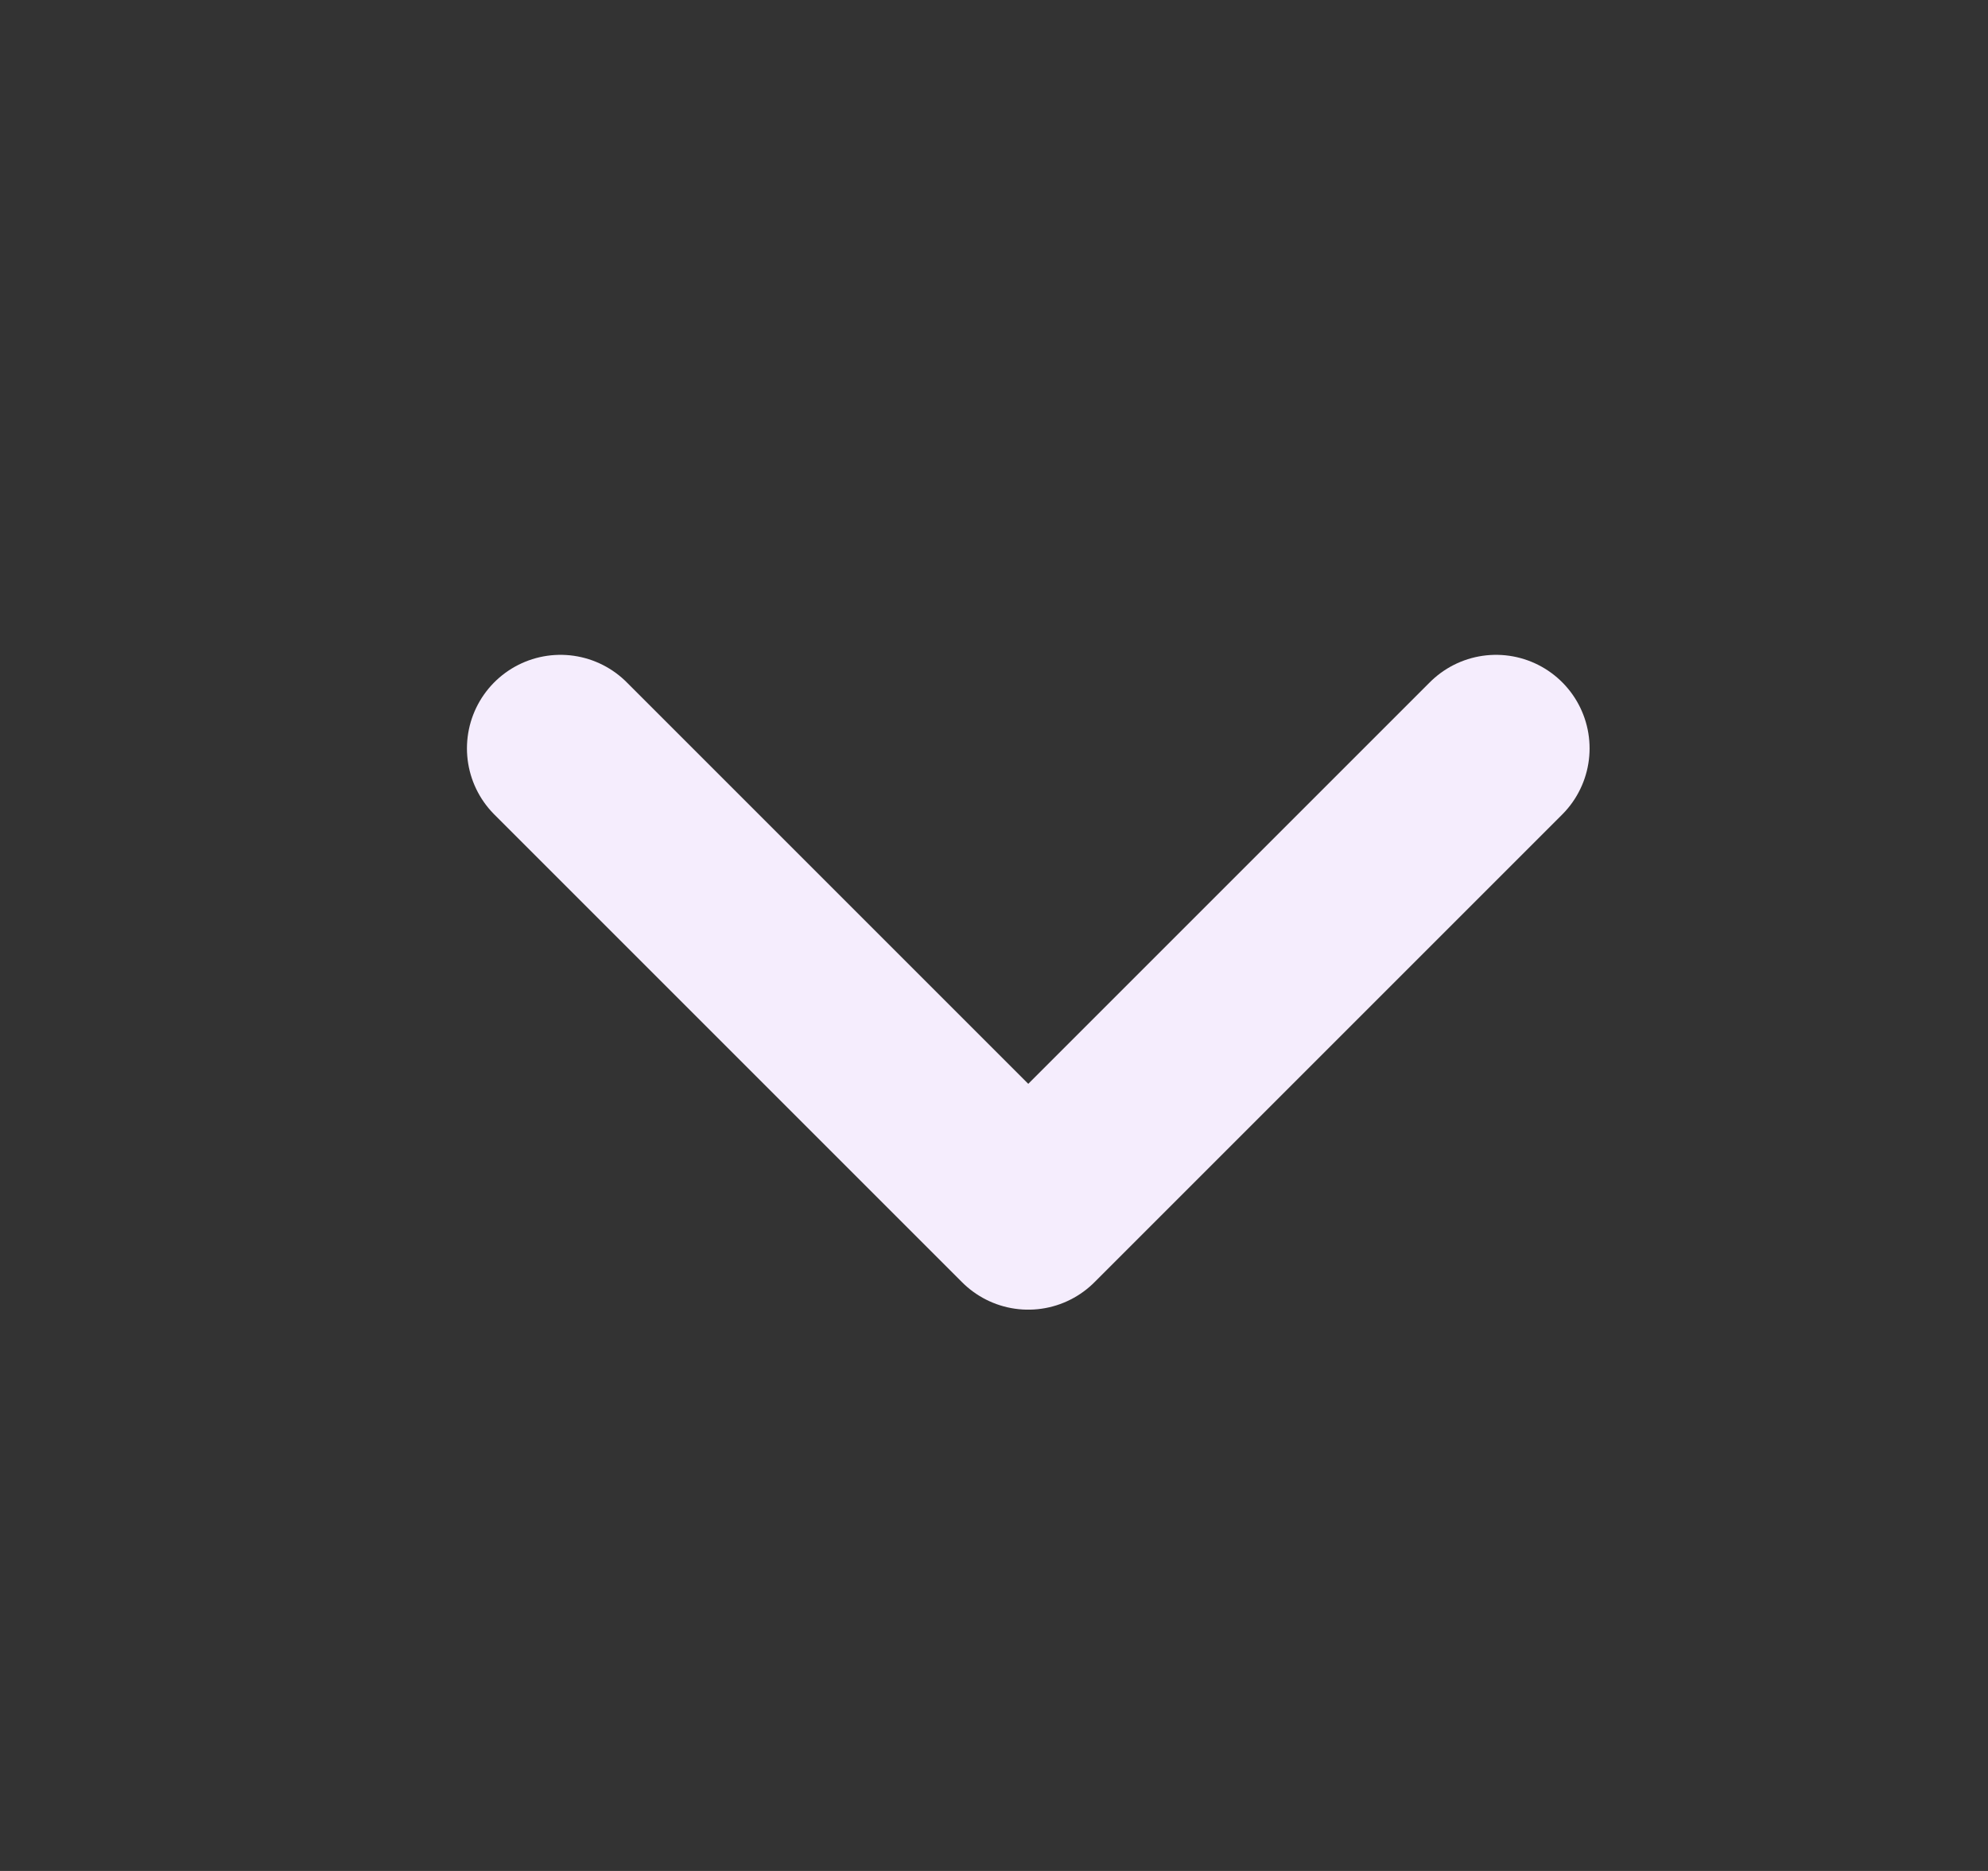 <svg width="17" height="16" viewBox="0 0 17 16" fill="none" xmlns="http://www.w3.org/2000/svg">
<rect x="0" y="0" width="17" height="16" fill="#333333" stroke="none"/>
<path d="M12.793 6.4L8.793 10.4L4.793 6.4" stroke="#F5EDFD" stroke-width="1.6" stroke-linecap="round" stroke-linejoin="round"/>
</svg>
